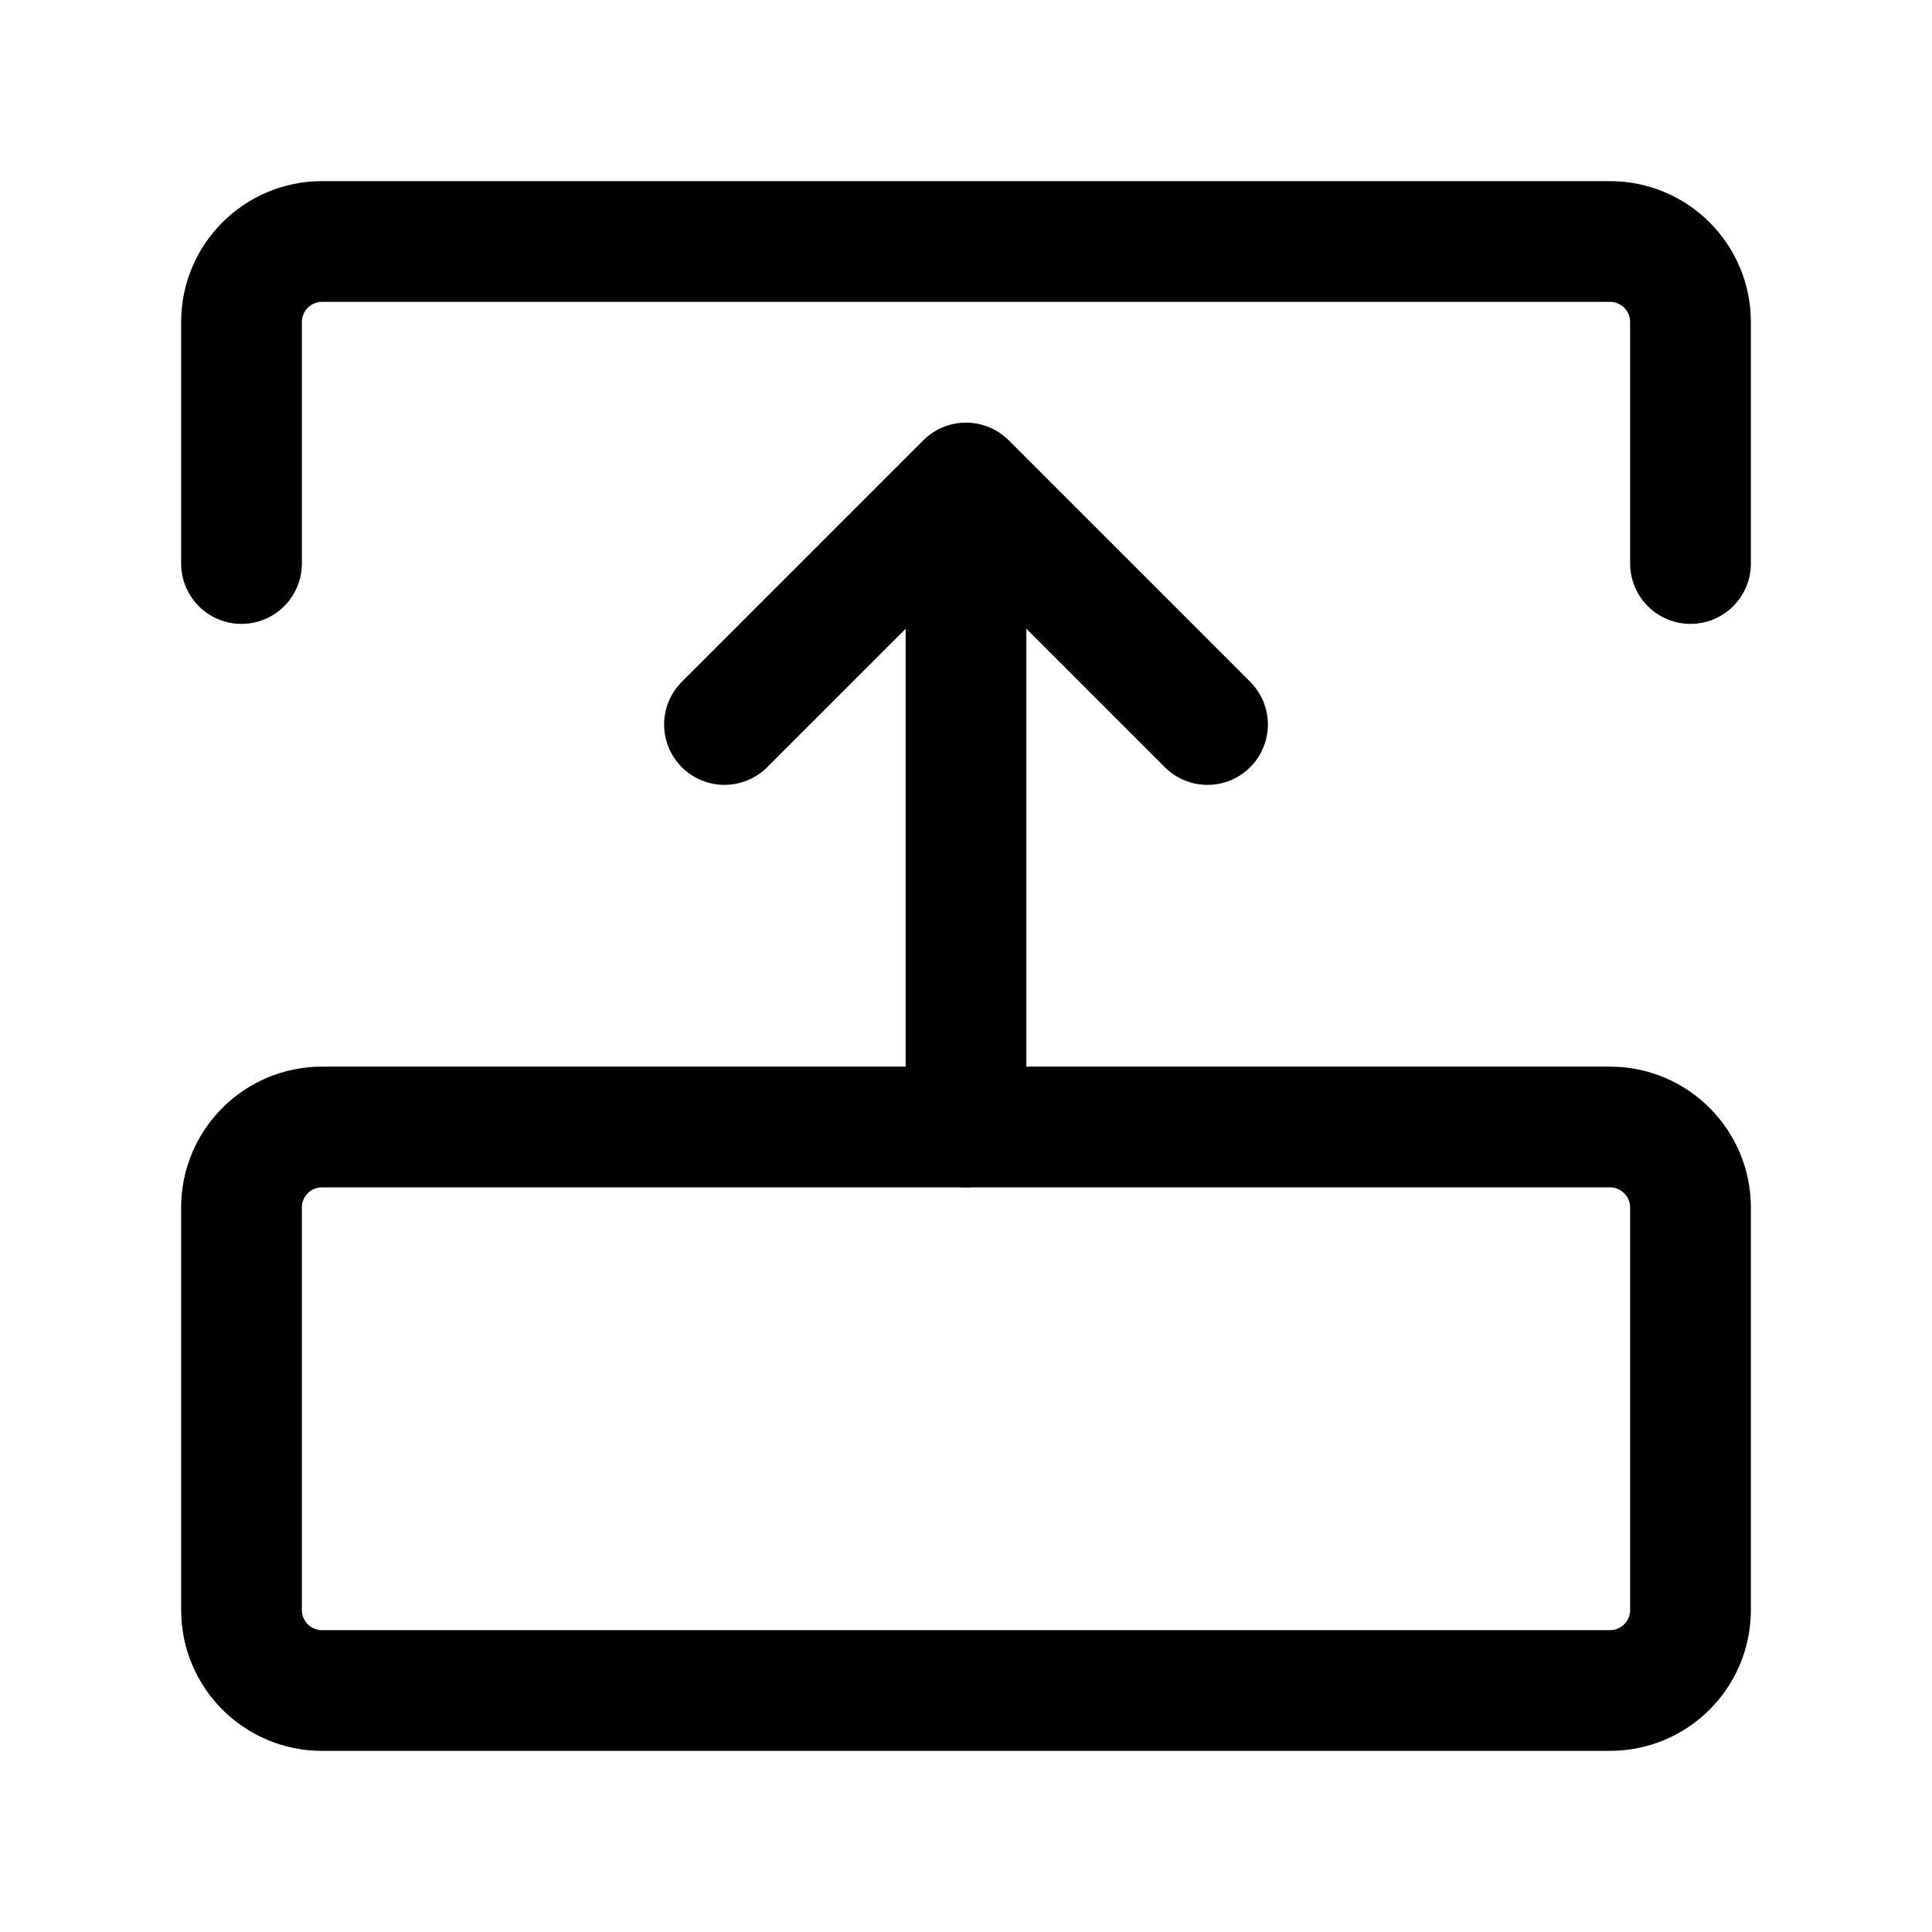 <svg width="24" height="24" viewBox="0 0 24 24" fill="none" xmlns="http://www.w3.org/2000/svg">
    <path d="M3 20C3 20.552 3.448 21 4 21L20 21C20.552 21 21 20.552 21 20V15C21 14.448 20.552 14 20 14L4 14C3.448 14 3 14.448 3 15L3 20Z" stroke="currentColor" stroke-width="1.5" stroke-linecap="round" stroke-linejoin="round"/>
    <path d="M3 7L3 4C3 3.448 3.448 3 4 3L20 3C20.552 3 21 3.448 21 4V7" stroke="currentColor" stroke-width="1.5" stroke-linecap="round" stroke-linejoin="round"/>
    <path d="M12 6L15 9M12 6L9 9M12 6L12 14" stroke="currentColor" stroke-width="1.5" stroke-linecap="round" stroke-linejoin="round"/>
</svg>
